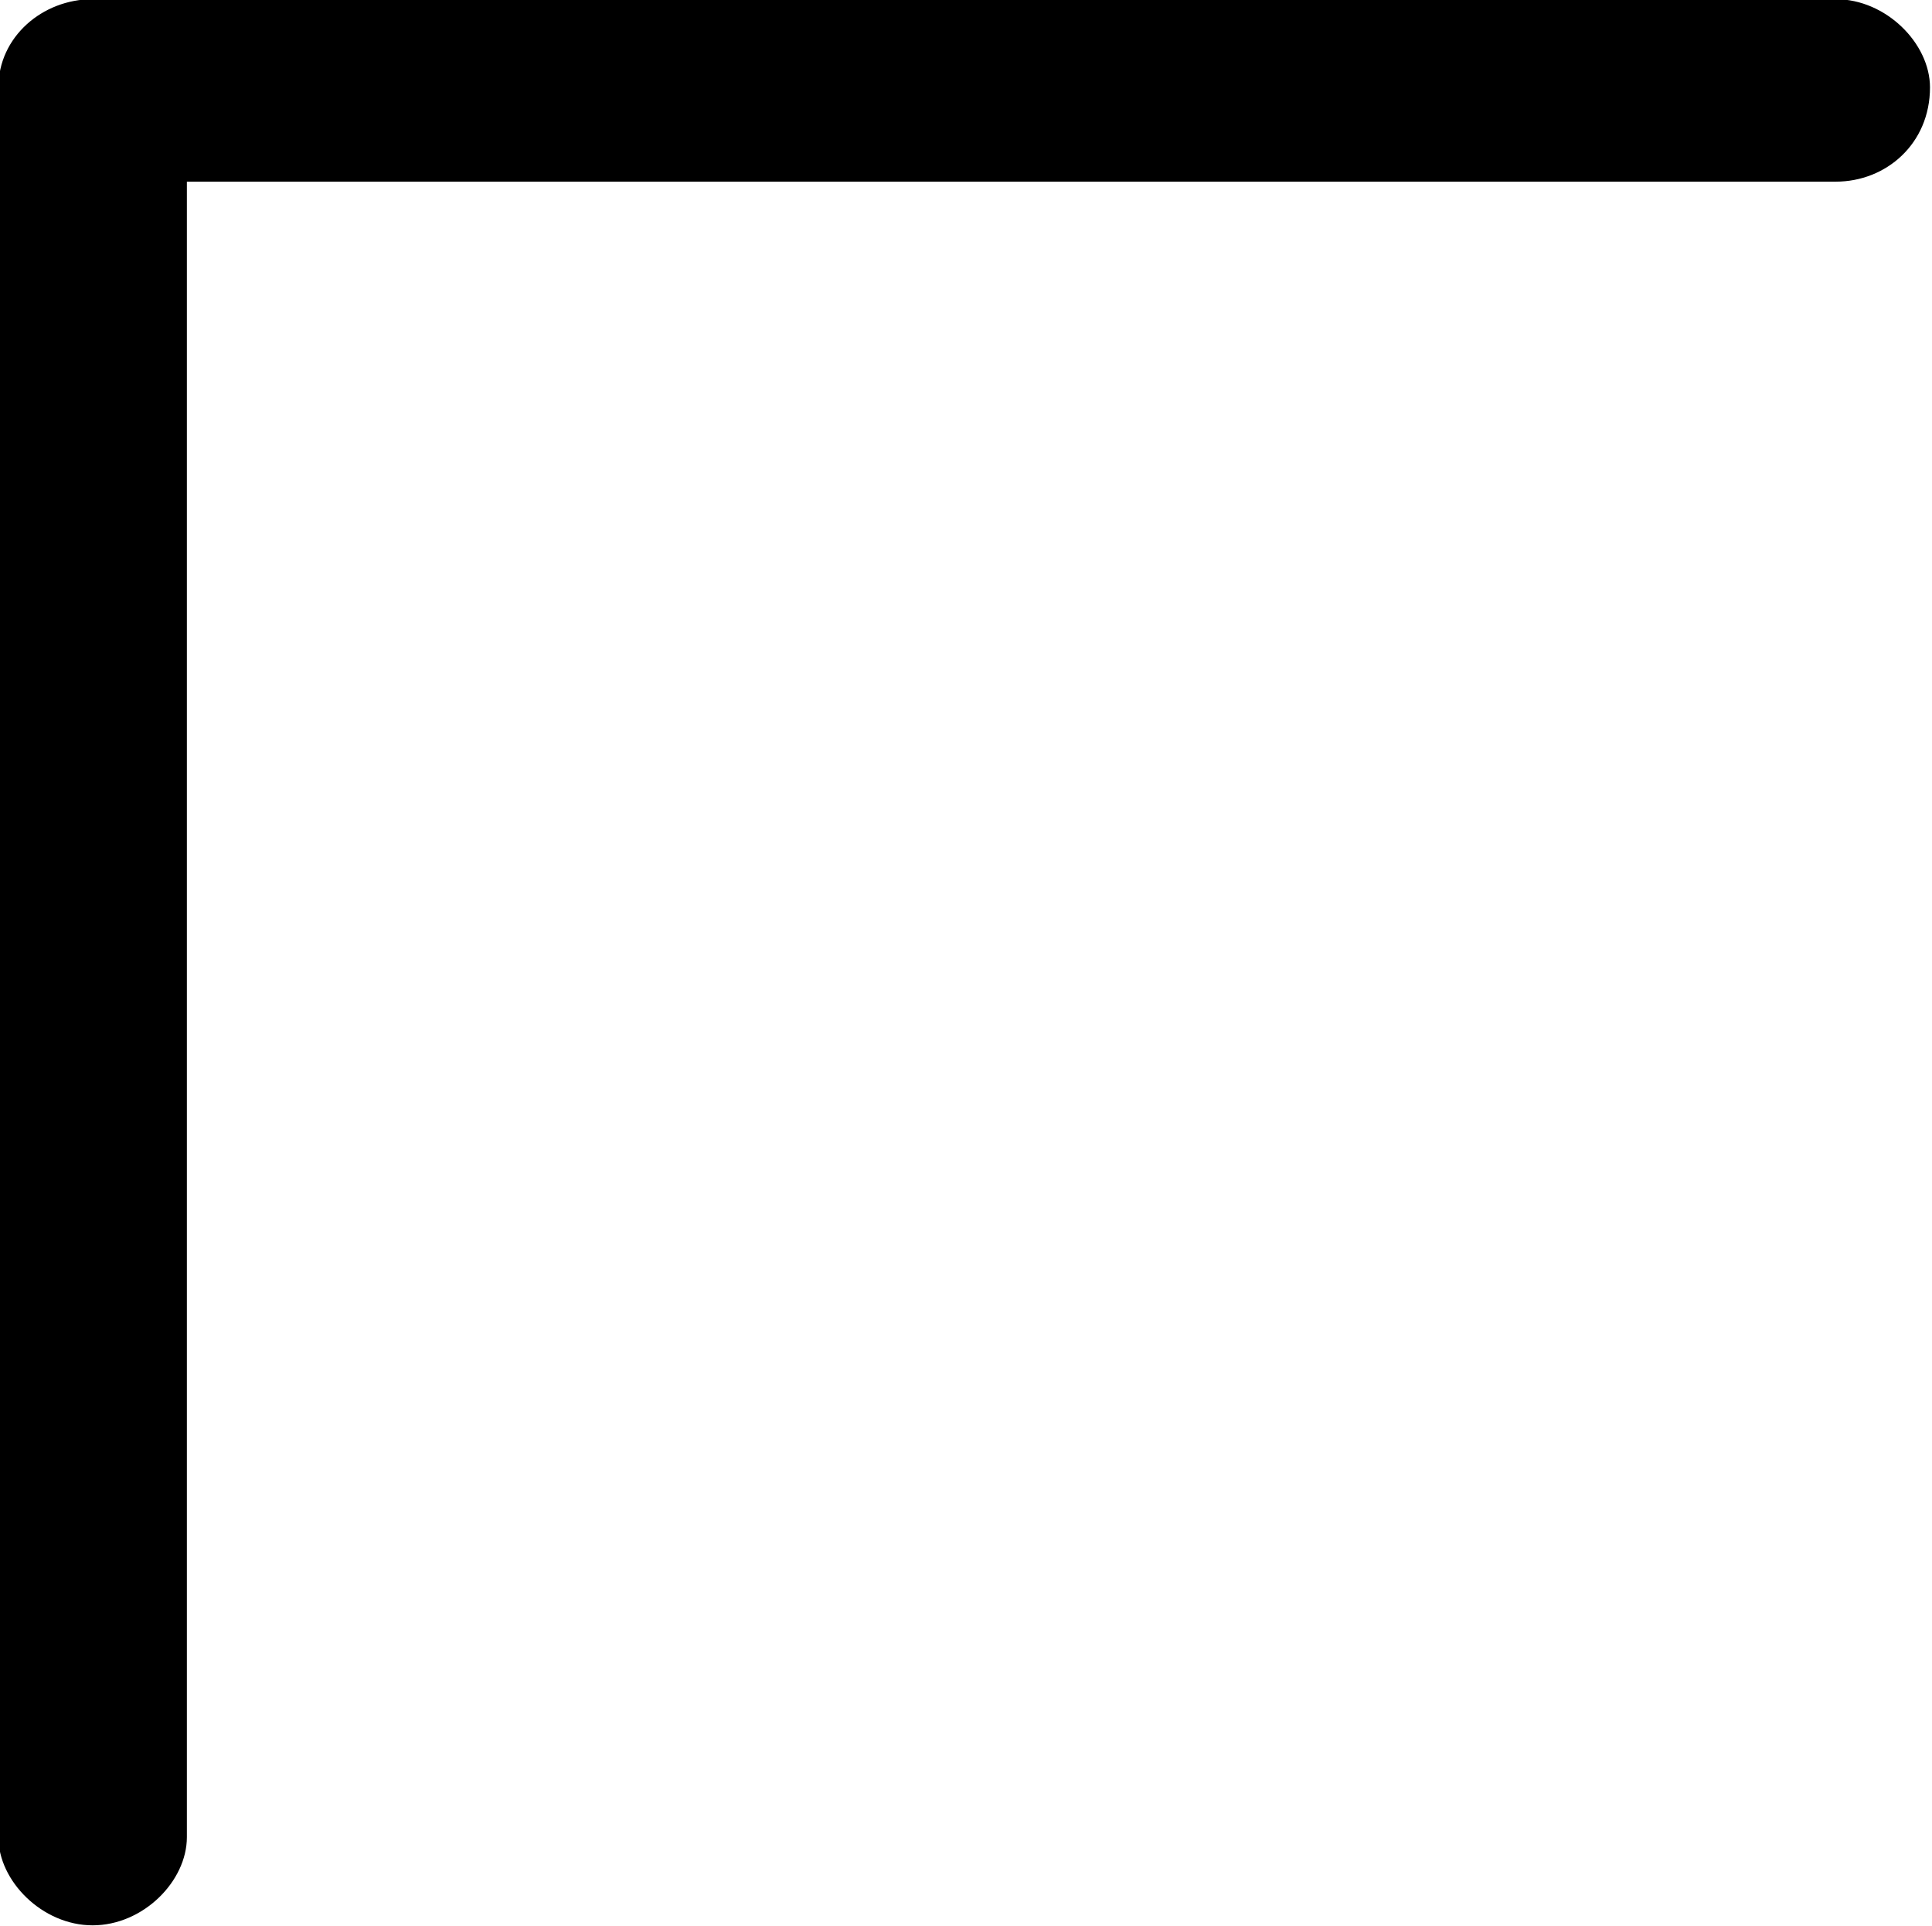 <?xml version="1.0" encoding="UTF-8"?>
<svg fill="#000000" version="1.1" viewBox="0 0 4.797 4.781" xmlns="http://www.w3.org/2000/svg" xmlns:xlink="http://www.w3.org/1999/xlink">
<defs>
<g id="a">
<path d="m1.062-4.484h4.094c0.125 0 0.234-0.094 0.234-0.234 0-0.109-0.109-0.219-0.234-0.219h-4.328c-0.125 0-0.234 0.094-0.234 0.219v4.344c0 0.109 0.109 0.219 0.234 0.219s0.234-0.109 0.234-0.219z"/>
</g>
</defs>
<g transform="translate(-149.31 -129.83)">
<use x="148.712" y="134.765" xlink:href="#a"/>
</g>
</svg>
